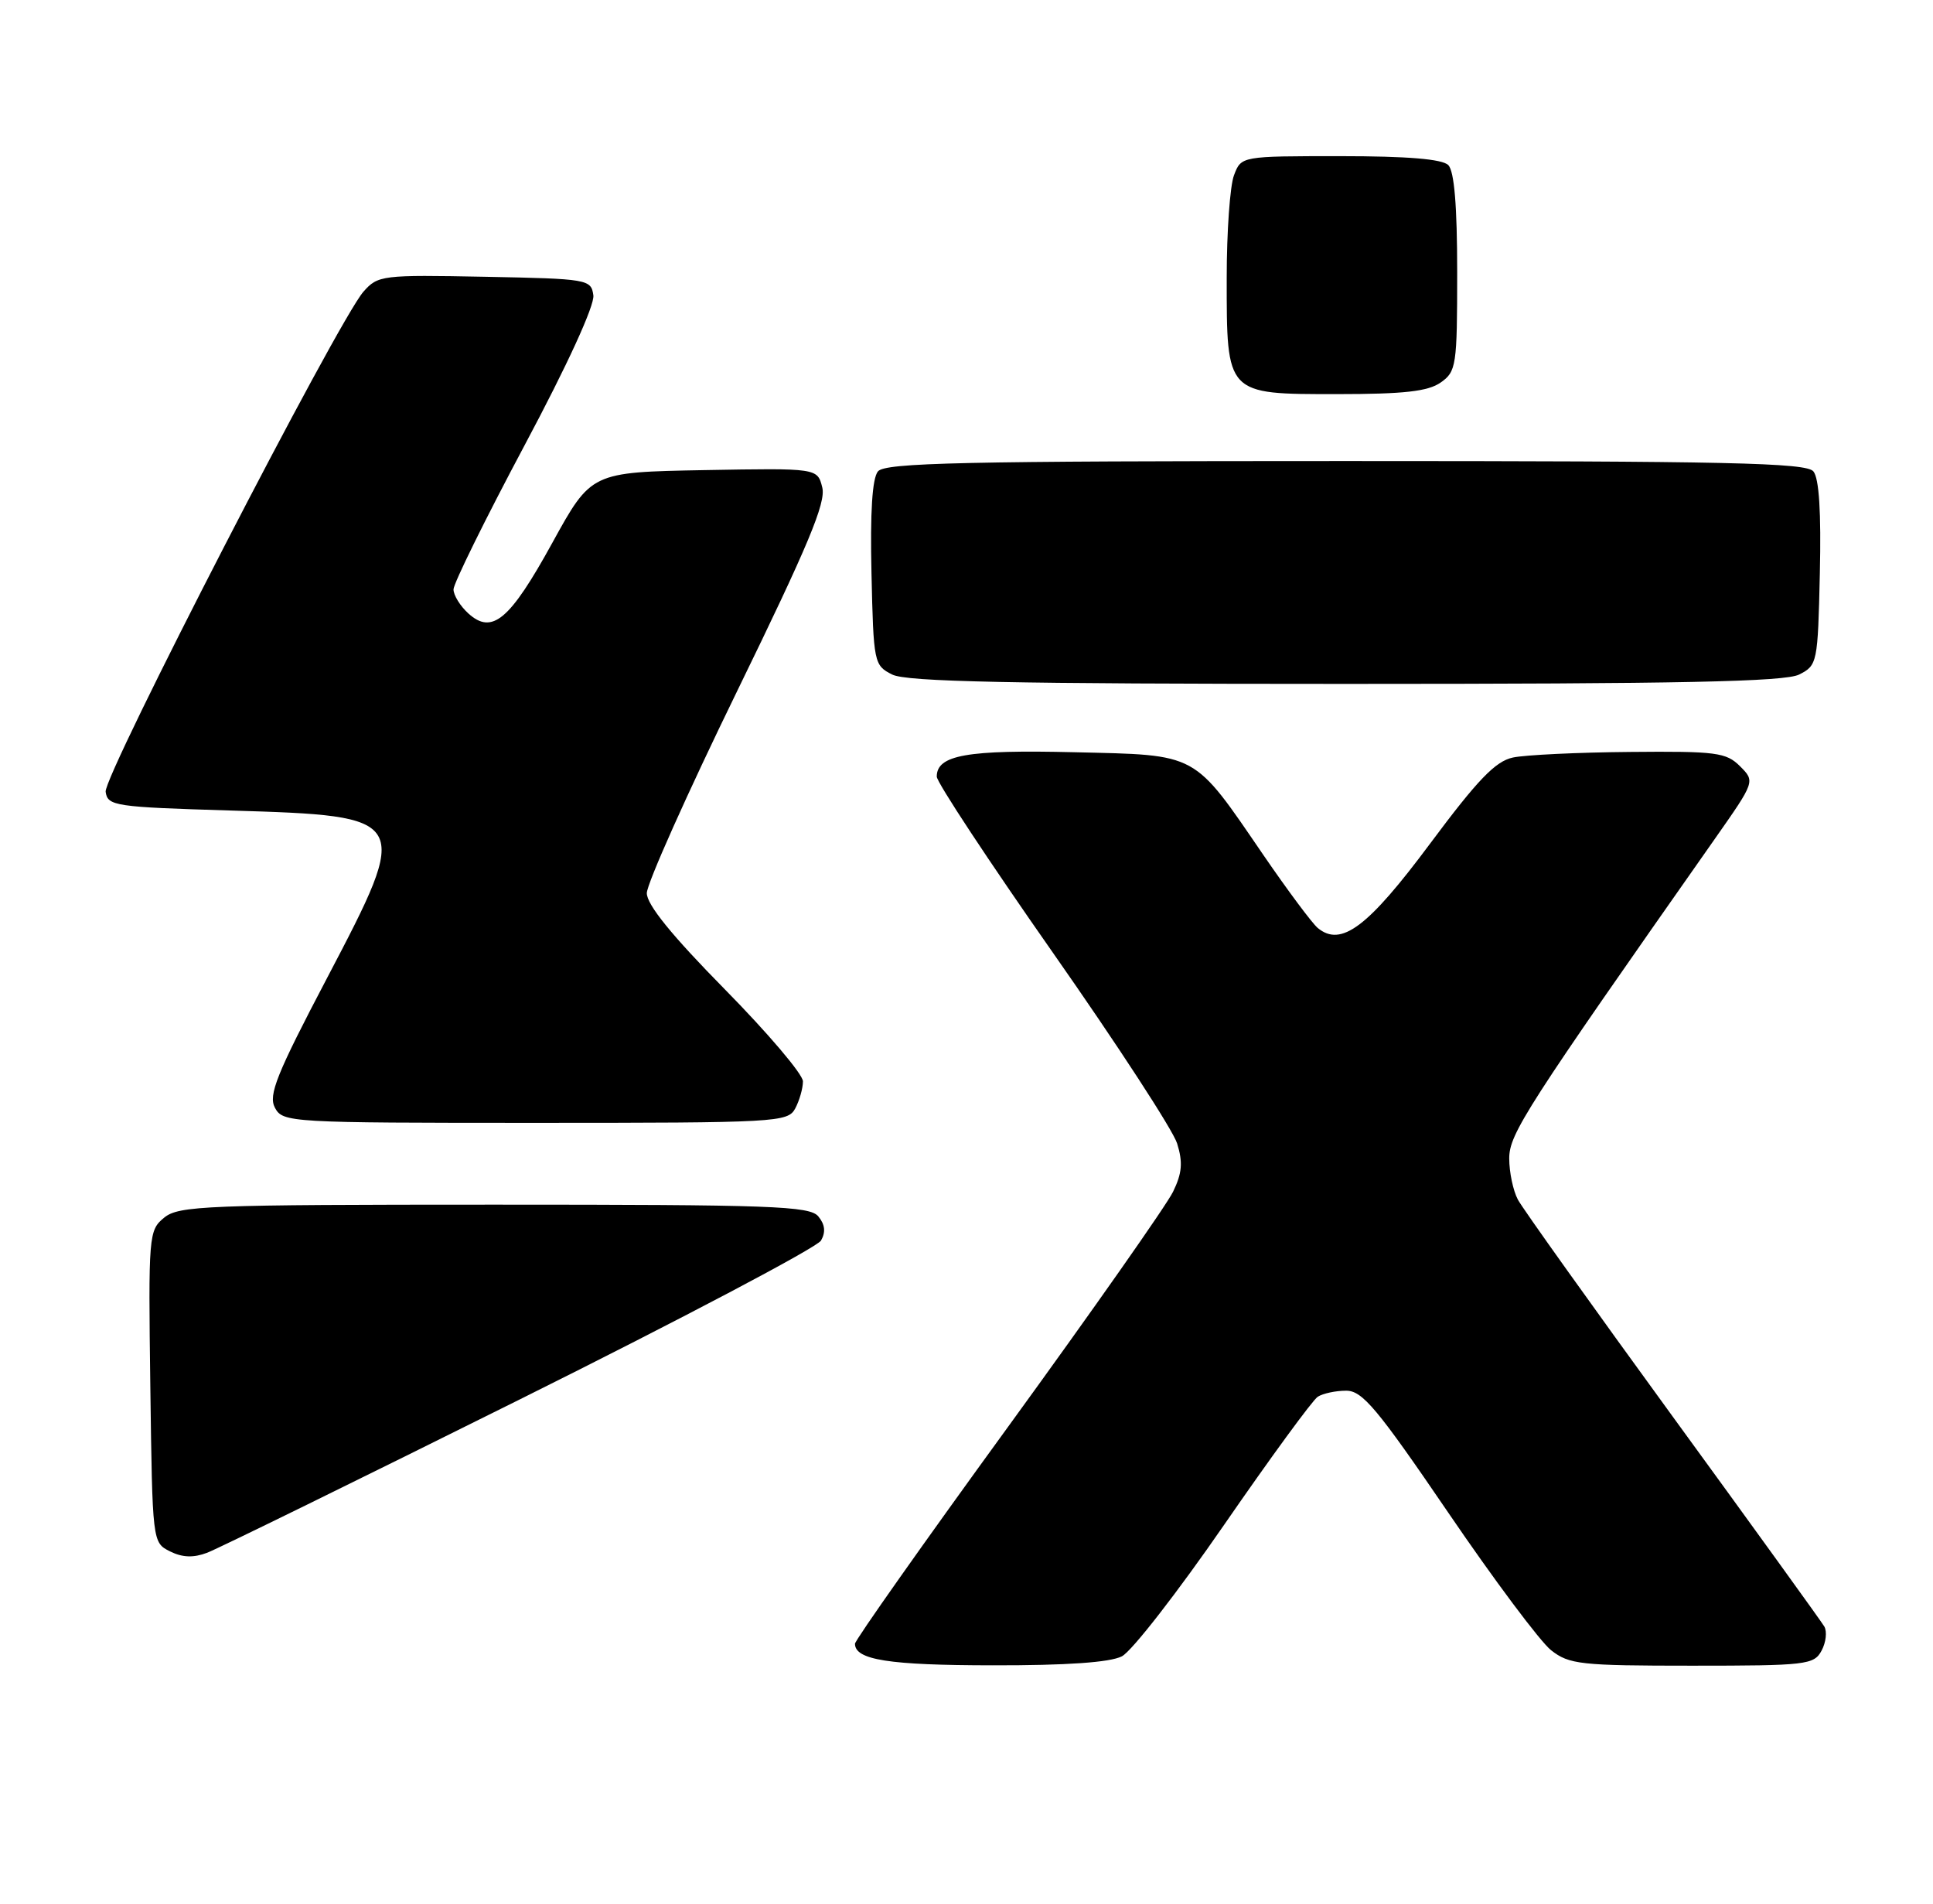 <?xml version="1.0" encoding="UTF-8" standalone="no"?>
<!DOCTYPE svg PUBLIC "-//W3C//DTD SVG 1.1//EN" "http://www.w3.org/Graphics/SVG/1.1/DTD/svg11.dtd" >
<svg xmlns="http://www.w3.org/2000/svg" xmlns:xlink="http://www.w3.org/1999/xlink" version="1.1" viewBox="0 0 260 256">
 <g >
 <path fill="currentColor"
d=" M 150.90 222.74 C 152.23 222.06 158.41 214.10 164.65 205.06 C 170.89 196.02 176.56 188.27 177.25 187.83 C 177.94 187.39 179.65 187.02 181.05 187.02 C 183.24 187.00 185.22 189.37 194.80 203.42 C 200.95 212.45 207.18 220.78 208.63 221.92 C 211.06 223.83 212.58 224.00 227.60 224.00 C 242.96 224.00 243.99 223.88 245.01 221.98 C 245.61 220.87 245.77 219.41 245.38 218.73 C 244.98 218.05 235.81 205.35 224.99 190.50 C 214.18 175.65 204.80 162.52 204.16 161.32 C 203.52 160.11 203.00 157.63 203.00 155.79 C 203.00 152.48 205.21 149.04 230.67 112.79 C 236.08 105.08 236.08 105.08 234.04 103.04 C 232.19 101.19 230.84 101.01 219.25 101.12 C 212.24 101.18 205.15 101.52 203.50 101.87 C 201.14 102.37 198.76 104.85 192.34 113.47 C 183.98 124.70 180.39 127.40 177.24 124.79 C 176.49 124.16 173.21 119.76 169.96 115.02 C 160.40 101.06 161.31 101.56 144.53 101.16 C 130.05 100.81 126.00 101.53 126.00 104.44 C 126.00 105.20 133.04 115.87 141.65 128.16 C 150.26 140.45 157.77 151.97 158.33 153.77 C 159.12 156.31 159.00 157.77 157.78 160.27 C 156.92 162.05 146.94 176.26 135.61 191.85 C 124.27 207.44 115.00 220.58 115.00 221.05 C 115.00 223.22 119.57 223.94 133.50 223.95 C 143.47 223.97 149.31 223.56 150.90 222.74 Z  M 69.98 188.16 C 91.70 177.35 109.90 167.75 110.43 166.83 C 111.08 165.69 110.97 164.67 110.07 163.58 C 108.91 162.18 103.83 162.00 66.49 162.00 C 27.72 162.00 24.04 162.14 22.08 163.75 C 20.00 165.45 19.95 166.08 20.22 186.47 C 20.50 207.42 20.50 207.44 22.87 208.63 C 24.54 209.46 26.03 209.51 27.87 208.81 C 29.32 208.26 48.27 198.97 69.98 188.16 Z  M 106.96 149.07 C 107.53 148.00 108.00 146.36 108.00 145.42 C 108.00 144.47 103.27 138.91 97.50 133.05 C 90.34 125.78 87.00 121.66 87.00 120.11 C 87.00 118.85 92.46 106.65 99.13 92.98 C 108.70 73.37 111.12 67.60 110.60 65.55 C 109.95 62.95 109.95 62.95 94.74 63.22 C 79.52 63.50 79.52 63.50 74.29 73.00 C 68.57 83.40 66.20 85.39 63.00 82.50 C 61.90 81.50 61.00 80.05 61.00 79.26 C 61.00 78.47 65.30 69.75 70.56 59.88 C 76.33 49.07 80.00 41.05 79.81 39.71 C 79.51 37.56 79.10 37.49 65.20 37.22 C 51.40 36.95 50.83 37.02 48.89 39.22 C 45.49 43.07 13.90 104.34 14.21 106.48 C 14.48 108.39 15.41 108.53 31.10 109.00 C 55.26 109.73 55.35 109.87 44.02 131.47 C 37.18 144.49 36.07 147.26 36.98 148.97 C 38.04 150.95 38.93 151.00 72.00 151.00 C 104.52 151.00 105.97 150.92 106.96 149.07 Z  M 242.00 90.71 C 244.44 89.48 244.51 89.14 244.78 77.11 C 244.97 68.88 244.68 64.32 243.91 63.39 C 242.95 62.23 232.51 62.00 181.00 62.00 C 129.49 62.00 119.05 62.23 118.09 63.39 C 117.32 64.32 117.03 68.88 117.22 77.11 C 117.49 89.14 117.56 89.48 120.00 90.71 C 121.93 91.68 135.87 91.97 181.00 91.97 C 226.13 91.97 240.07 91.68 242.00 90.71 Z  M 193.78 51.44 C 195.88 49.97 196.00 49.19 196.00 36.64 C 196.00 27.68 195.61 23.01 194.80 22.20 C 193.99 21.39 189.31 21.00 180.28 21.00 C 166.95 21.00 166.95 21.00 165.98 23.57 C 165.44 24.98 165.00 31.18 165.00 37.34 C 165.00 53.14 164.87 53.00 179.83 53.00 C 188.82 53.00 192.07 52.64 193.78 51.44 Z "/>
</g>
</svg>